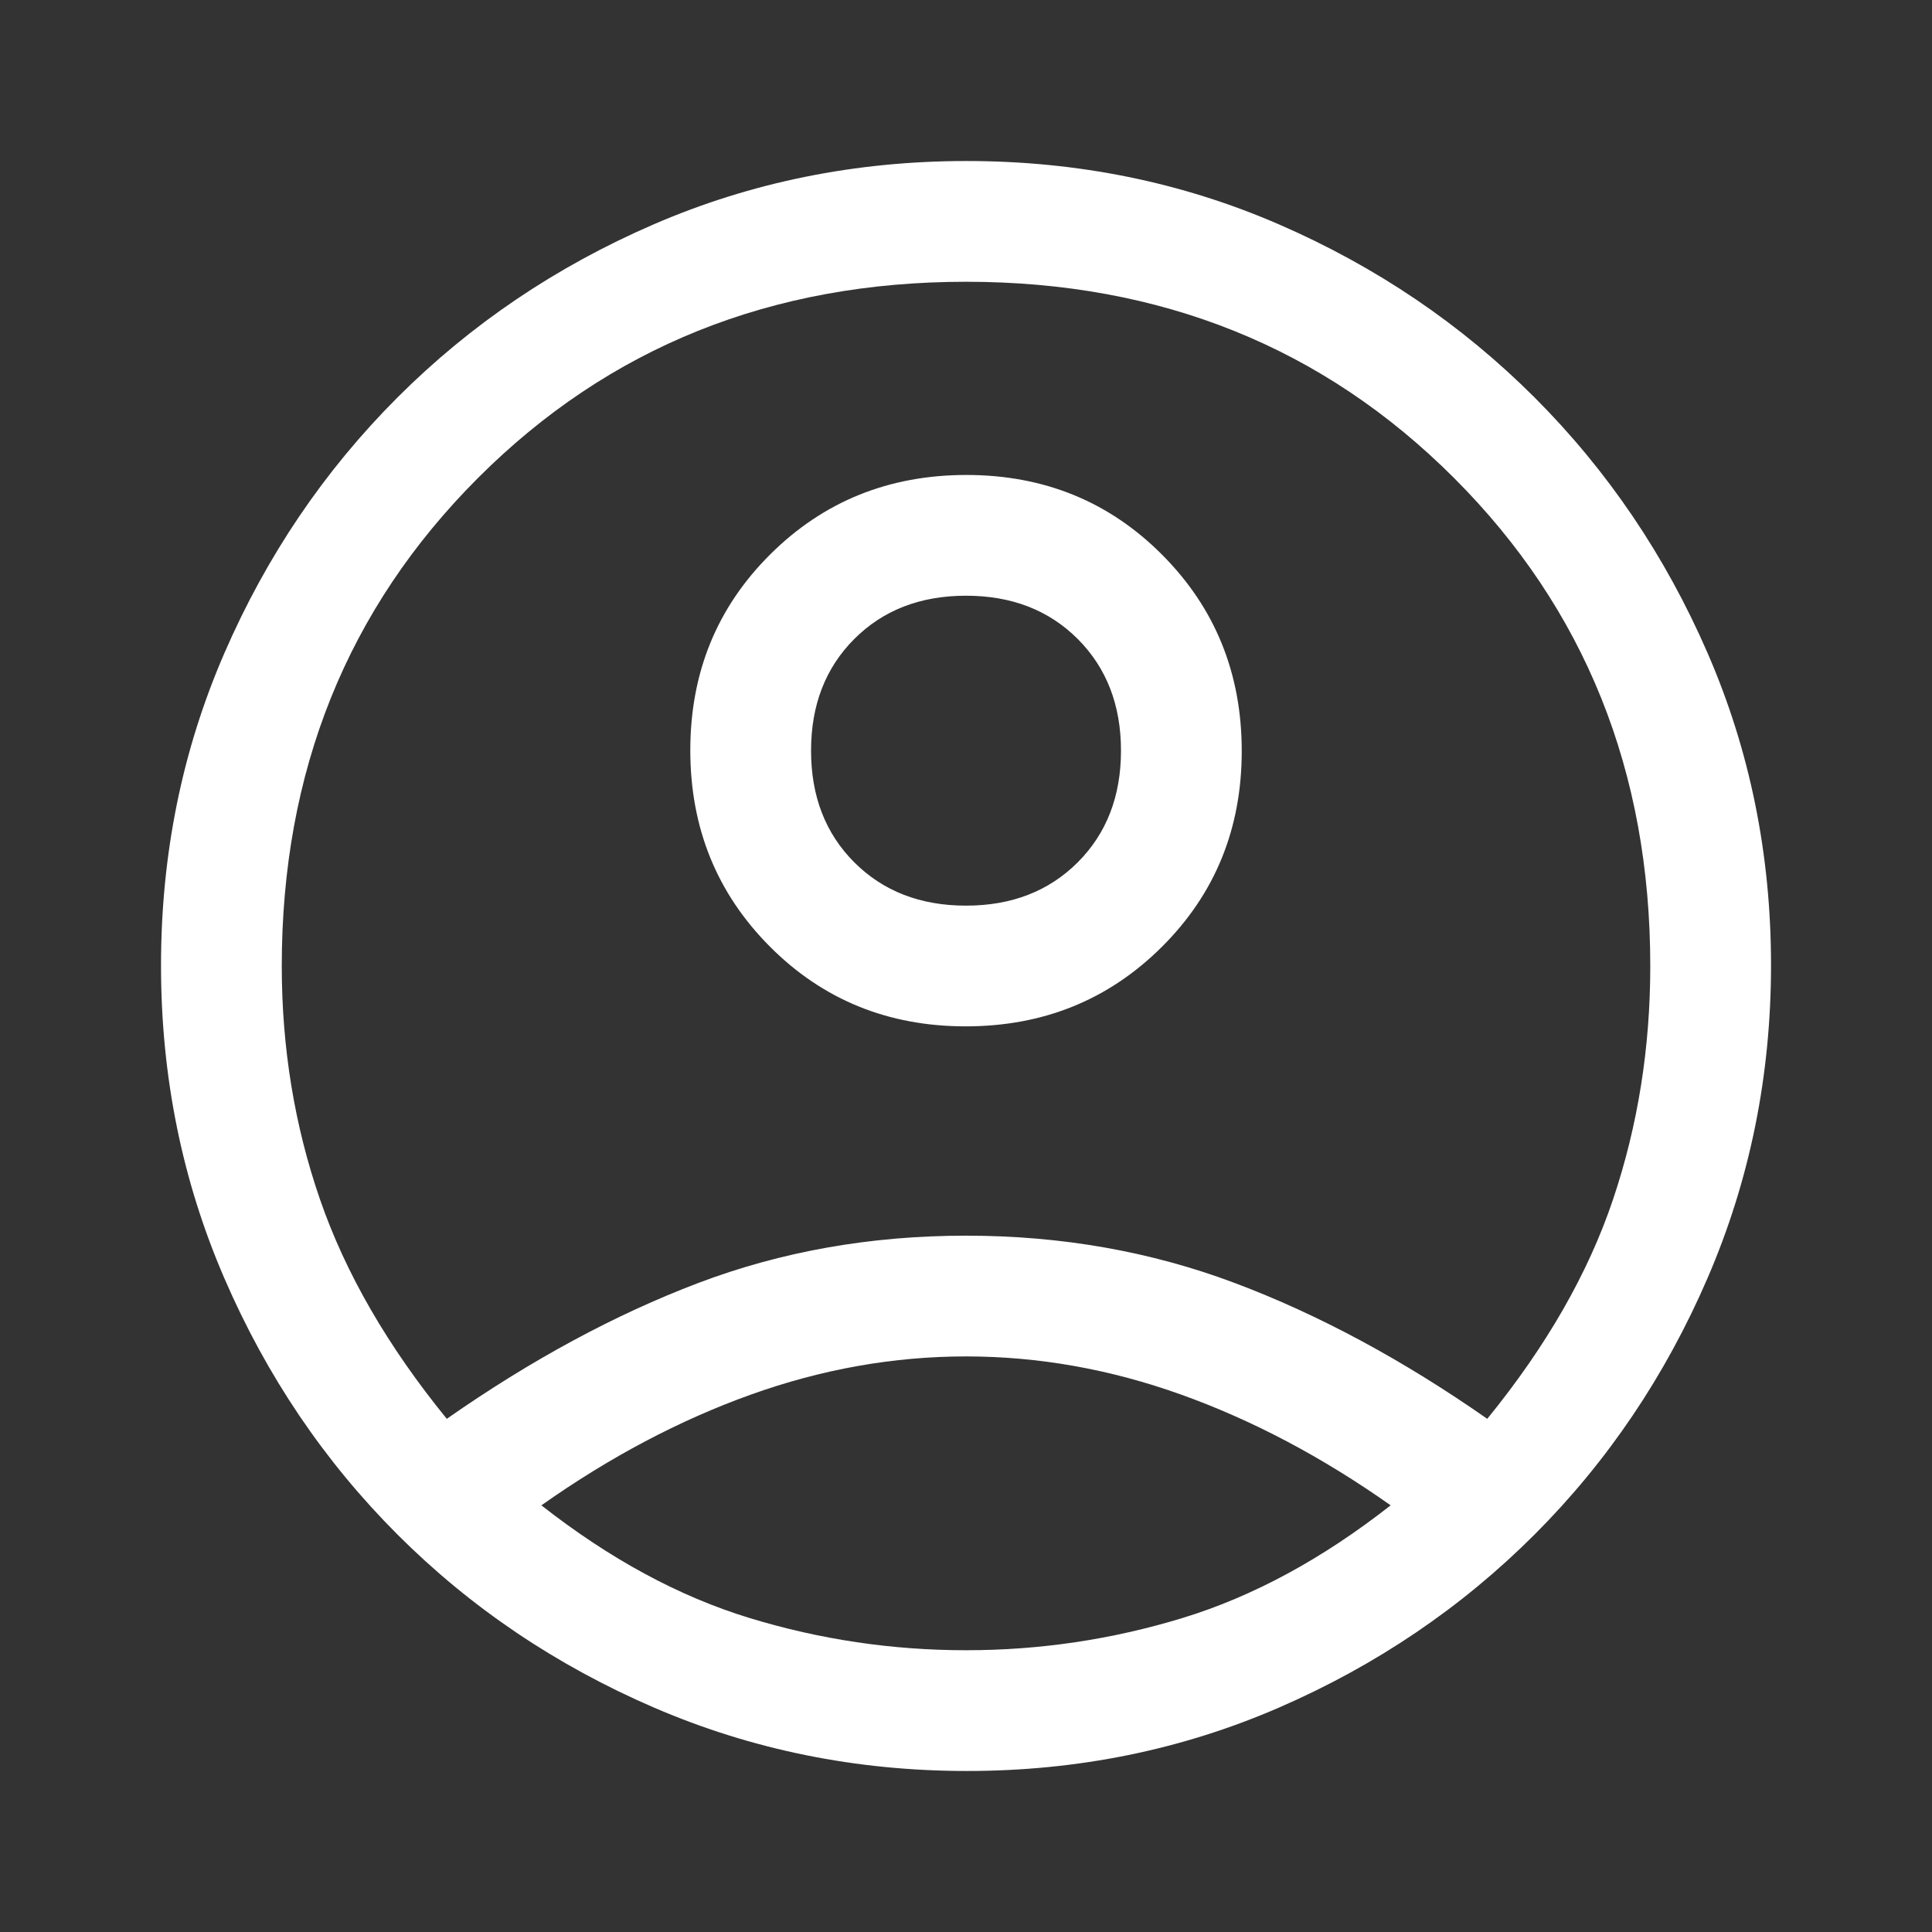 <svg width="50" height="50" viewBox="0 0 50 50" fill="none" xmlns="http://www.w3.org/2000/svg">
<rect x="0" y="0" width="50" height="50" fill="#333333" stroke="none"/>
<path d="M11.563 36.719C13.75 35.191 15.921 34.019 18.073 33.203C20.226 32.387 22.535 31.979 25 31.979C27.466 31.979 29.783 32.387 31.953 33.203C34.124 34.019 36.302 35.191 38.49 36.719C40.018 34.844 41.103 32.951 41.745 31.042C42.388 29.132 42.709 27.118 42.709 25C42.709 19.965 41.016 15.755 37.63 12.37C34.245 8.984 30.035 7.292 25 7.292C19.966 7.292 15.755 8.984 12.37 12.37C8.985 15.755 7.292 19.965 7.292 25C7.292 27.118 7.622 29.132 8.282 31.042C8.941 32.951 10.035 34.844 11.563 36.719ZM24.991 26.562C22.983 26.562 21.294 25.873 19.922 24.495C18.551 23.117 17.865 21.425 17.865 19.417C17.865 17.41 18.554 15.72 19.932 14.349C21.31 12.977 23.003 12.292 25.01 12.292C27.017 12.292 28.707 12.981 30.078 14.359C31.45 15.737 32.136 17.429 32.136 19.437C32.136 21.444 31.447 23.134 30.069 24.505C28.691 25.877 26.998 26.562 24.991 26.562ZM25.025 45.833C22.161 45.833 19.462 45.286 16.927 44.193C14.393 43.099 12.179 41.606 10.287 39.714C8.394 37.821 6.901 35.612 5.808 33.085C4.714 30.558 4.167 27.859 4.167 24.986C4.167 22.113 4.714 19.418 5.808 16.901C6.901 14.384 8.394 12.179 10.287 10.286C12.179 8.394 14.389 6.901 16.915 5.807C19.442 4.714 22.142 4.167 25.014 4.167C27.887 4.167 30.582 4.714 33.099 5.807C35.617 6.901 37.822 8.394 39.714 10.286C41.606 12.179 43.099 14.384 44.193 16.903C45.287 19.421 45.834 22.112 45.834 24.976C45.834 27.839 45.287 30.538 44.193 33.073C43.099 35.608 41.606 37.821 39.714 39.714C37.822 41.606 35.616 43.099 33.098 44.193C30.579 45.286 27.888 45.833 25.025 45.833ZM25 42.708C26.91 42.708 28.776 42.431 30.599 41.875C32.422 41.319 34.219 40.347 35.99 38.958C34.219 37.708 32.413 36.754 30.573 36.094C28.733 35.434 26.875 35.104 25 35.104C23.125 35.104 21.268 35.434 19.427 36.094C17.587 36.754 15.782 37.708 14.011 38.958C15.782 40.347 17.578 41.319 19.401 41.875C21.224 42.431 23.091 42.708 25 42.708ZM25 23.438C26.181 23.438 27.144 23.064 27.891 22.318C28.637 21.571 29.011 20.608 29.011 19.427C29.011 18.247 28.637 17.283 27.891 16.536C27.144 15.79 26.181 15.417 25 15.417C23.82 15.417 22.856 15.79 22.11 16.536C21.363 17.283 20.99 18.247 20.99 19.427C20.99 20.608 21.363 21.571 22.11 22.318C22.856 23.064 23.82 23.438 25 23.438Z" fill="white"/>
</svg>
